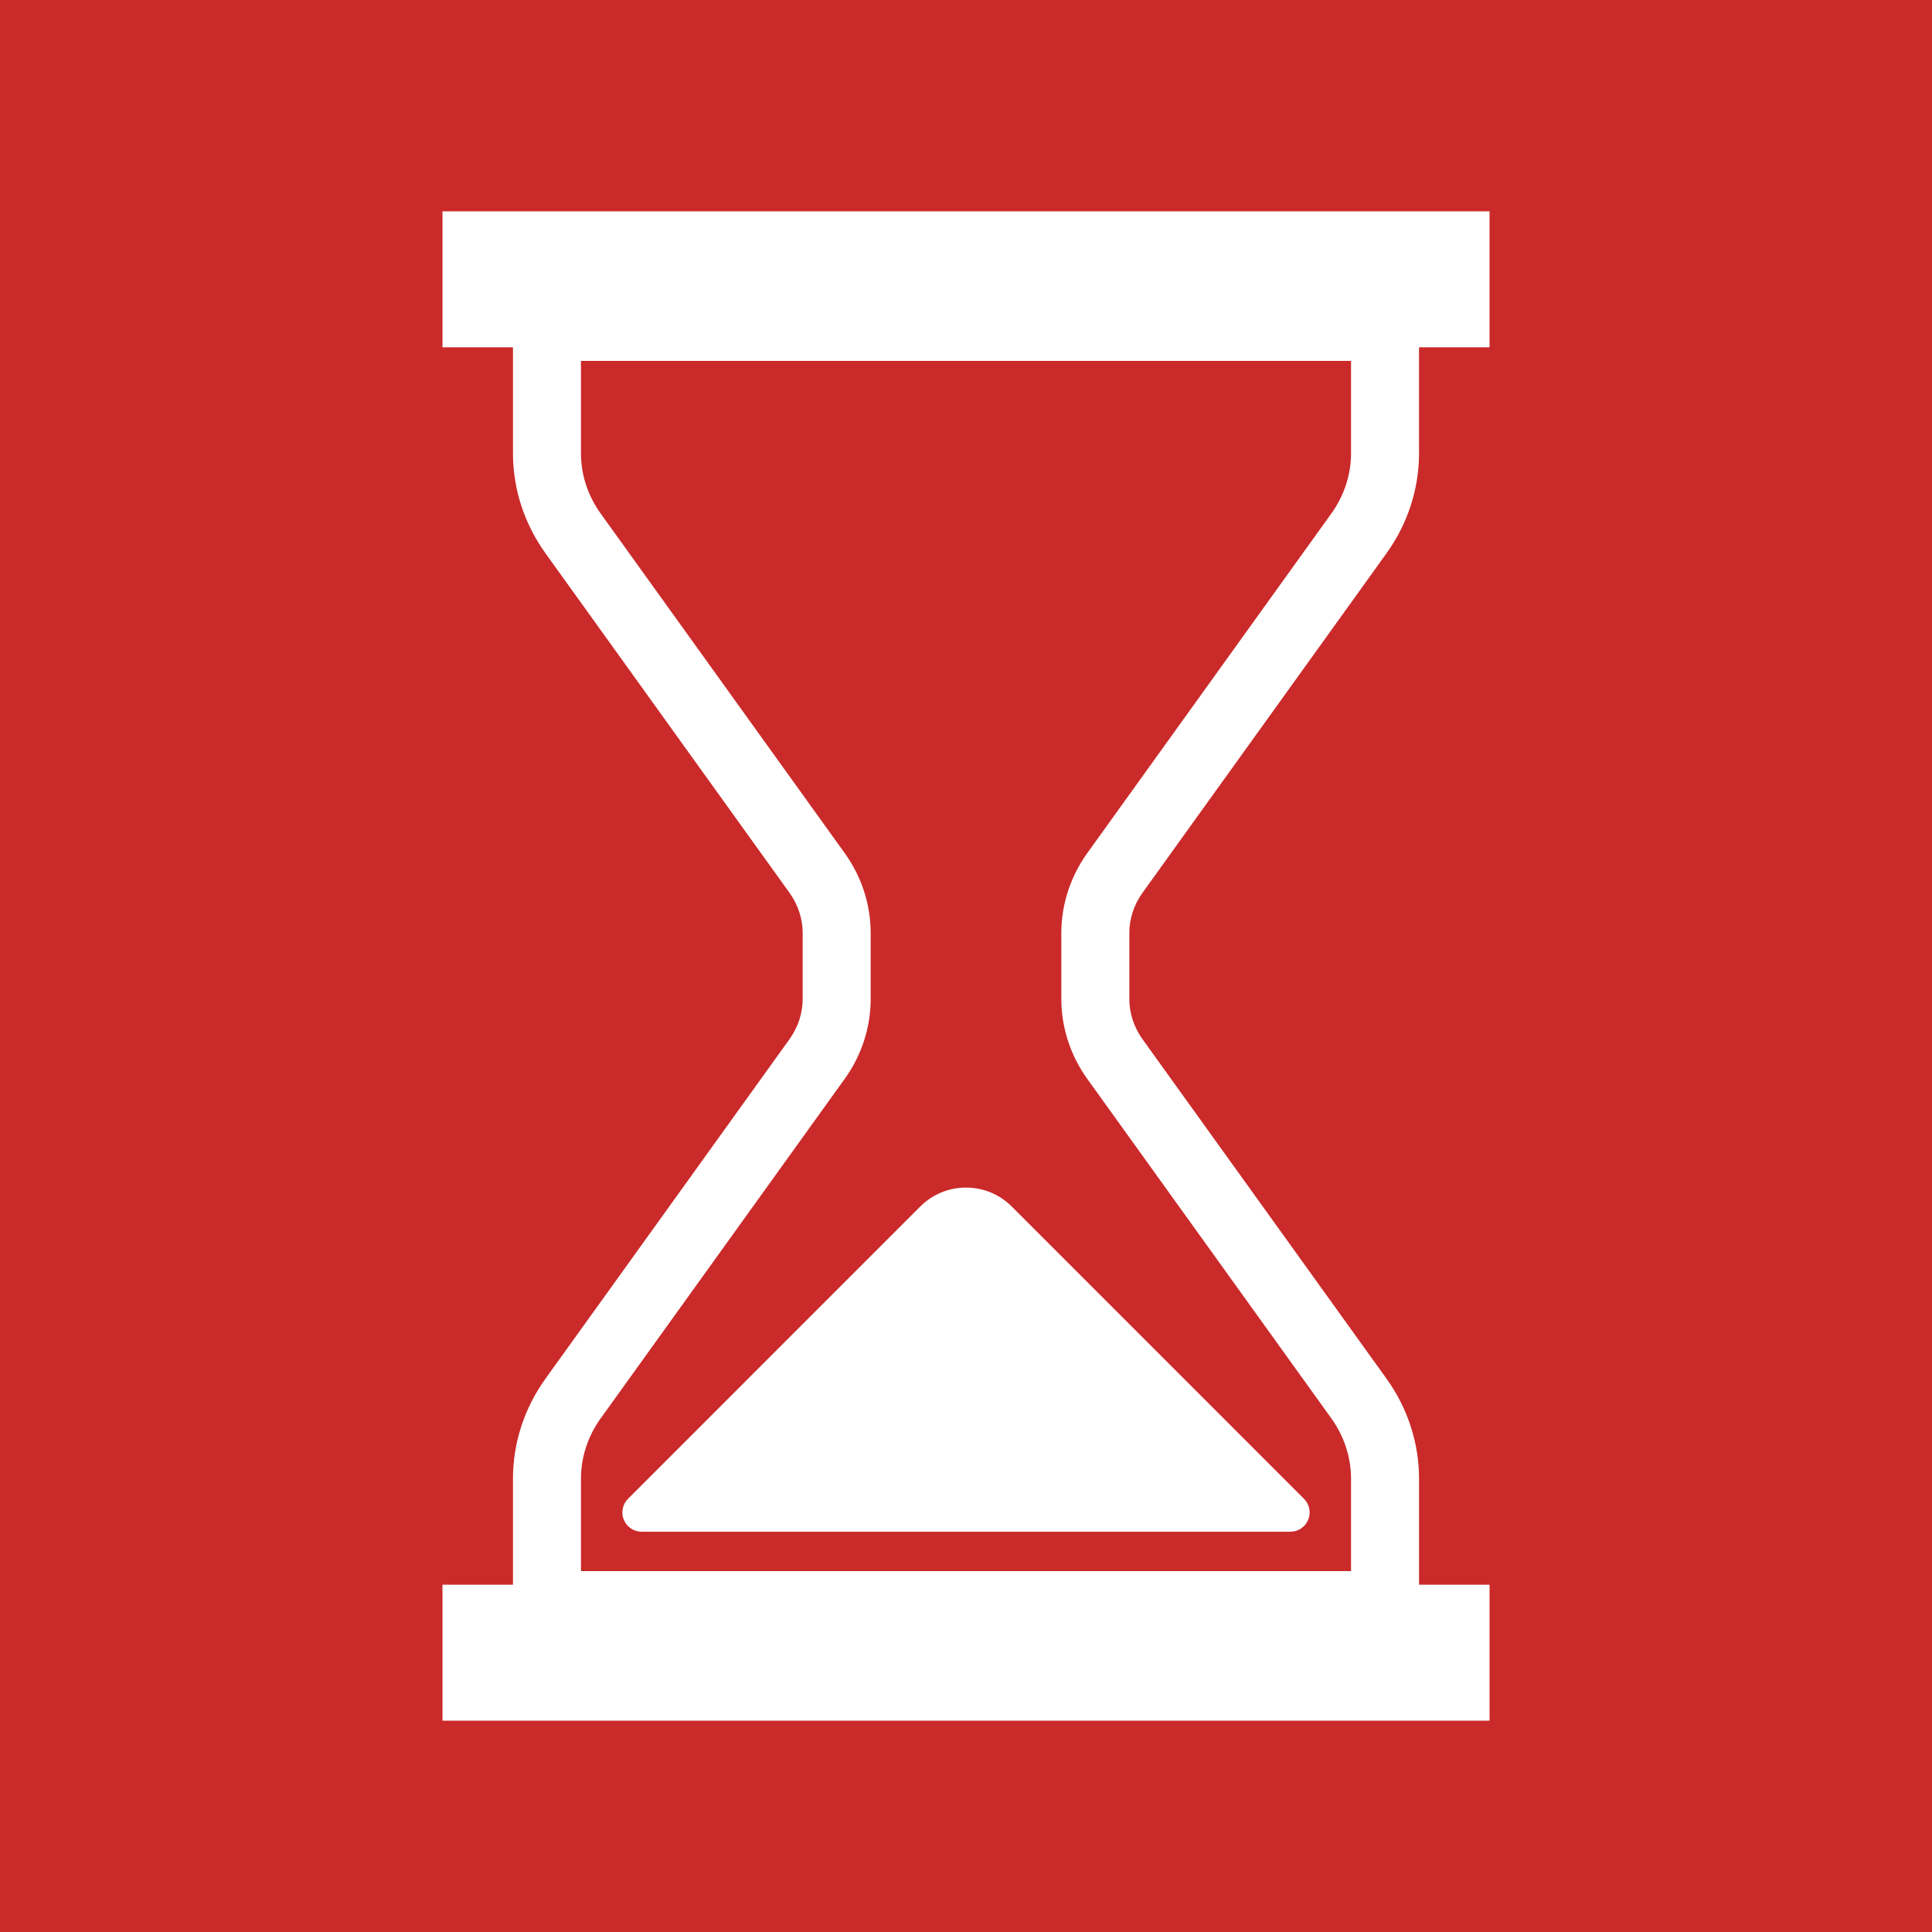 <!DOCTYPE svg PUBLIC "-//W3C//DTD SVG 1.1//EN" "http://www.w3.org/Graphics/SVG/1.1/DTD/svg11.dtd">
<!-- Uploaded to: SVG Repo, www.svgrepo.com, Transformed by: SVG Repo Mixer Tools -->
<svg height="800px" width="800px" version="1.1" id="_x32_" xmlns="http://www.w3.org/2000/svg" xmlns:xlink="http://www.w3.org/1999/xlink" viewBox="-71.68 -71.68 655.36 655.36" xml:space="preserve" fill="#000000" stroke="#000000" stroke-width="0.005">
<rect x="-71.68" y="-71.68" width="655.36" height="655.36" fill="#333333" stroke="none"/>
<g id="SVGRepo_bgCarrier" stroke-width="0">
<rect x="-71.68" y="-71.68" width="655.36" height="655.36" rx="0" fill="#cb2a2a" strokewidth="0"/>
</g>
<g id="SVGRepo_tracerCarrier" stroke-linecap="round" stroke-linejoin="round"/>
<g id="SVGRepo_iconCarrier"> <style type="text/css"> .st0{fill:#ffffff;} </style> <g> <path class="st0" d="M315.883,231.155l82.755-115.143c7.152-9.942,11.038-21.785,11.038-33.92V46.12h23.912V0H78.412v46.12h23.912 v35.971c0,12.135,3.886,23.978,11.038,33.92l82.755,115.143c2.963,4.135,4.472,8.856,4.483,13.655v22.371 c-0.011,4.797-1.52,9.519-4.483,13.666l-82.755,115.132c-7.152,9.942-11.038,21.784-11.038,33.93v35.96H78.412V512h355.177v-46.131 h-23.912v-35.96c0-12.146-3.886-23.988-11.038-33.93l-82.755-115.132c-2.963-4.147-4.482-8.868-4.482-13.666V244.81 C311.4,240.011,312.92,235.29,315.883,231.155z M386.61,461.267H125.39v-31.358c0-7.229,2.29-14.328,6.697-20.471l82.754-115.132 c5.71-7.935,8.825-17.41,8.825-27.125V244.81c0-9.714-3.116-19.191-8.825-27.115l-82.743-115.144 c-4.418-6.143-6.708-13.231-6.708-20.46V50.733h261.22v31.358c-0.01,7.229-2.29,14.317-6.708,20.46l-82.754,115.144 c-5.698,7.924-8.814,17.4-8.814,27.115v22.371c0,9.714,3.116,19.19,8.814,27.125l82.765,115.132 c4.407,6.143,6.686,13.242,6.696,20.471V461.267z"/> <path class="st0" d="M271.5,337.571c-8.564-8.543-22.436-8.543-31,0l-99.155,99.166c-1.866,1.877-2.431,4.688-1.41,7.131 c1.009,2.442,3.397,4.037,6.034,4.037h220.062c2.637,0,5.025-1.595,6.034-4.037c1.02-2.443,0.457-5.254-1.41-7.131L271.5,337.571z"/> </g> </g>
</svg>